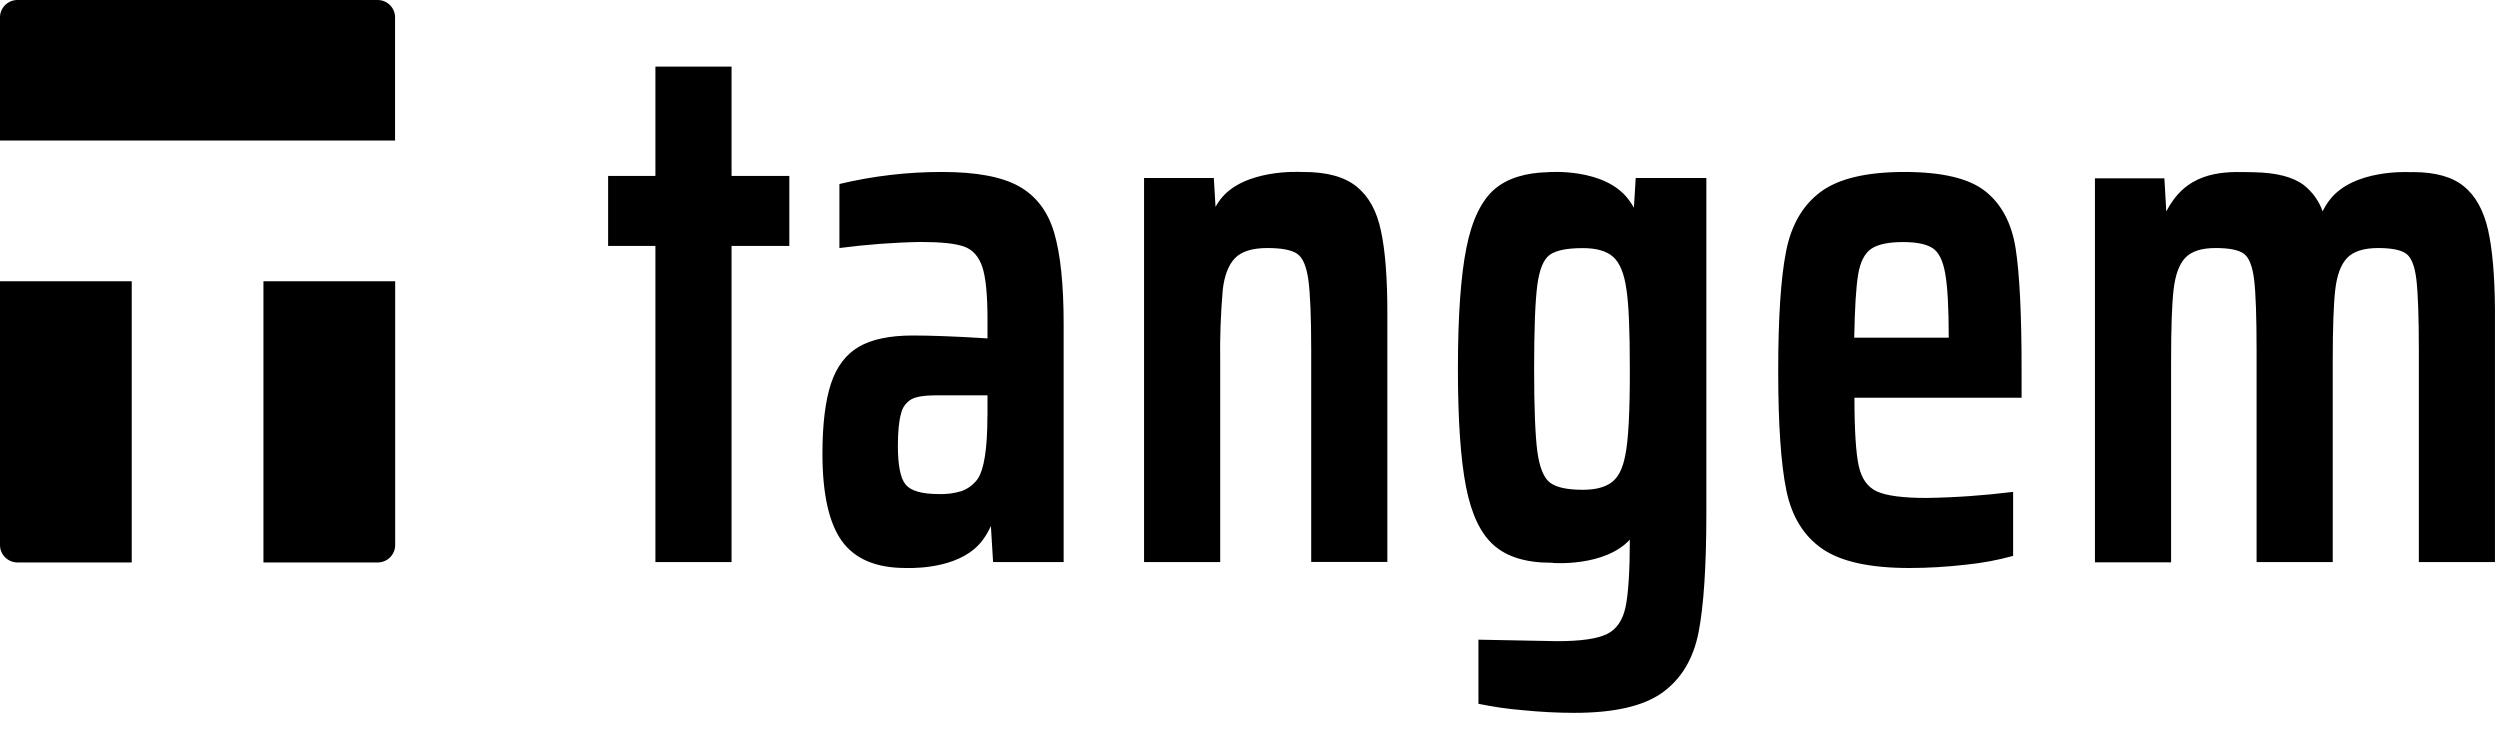 <svg width="85" height="25" viewBox="0 0 85 25" fill="none" xmlns="http://www.w3.org/2000/svg">
<path d="M8.957 9.562V19.123H12.866C13.191 19.11 13.446 18.839 13.436 18.512V9.562H8.957ZM0 18.512C-0.01 18.836 0.245 19.11 0.57 19.123H4.479V9.562H0V18.512ZM13.432 4.779V0.608C13.442 0.284 13.188 0.014 12.862 0H0.57C0.245 0.014 -0.01 0.284 0 0.608V4.779H13.432ZM34.644 6.334C34.06 6.009 33.192 5.847 32.041 5.847C30.861 5.844 29.687 5.982 28.54 6.256V8.433C29.456 8.314 30.376 8.243 31.299 8.227C31.987 8.227 32.476 8.277 32.774 8.382C33.069 8.483 33.276 8.717 33.399 9.075C33.517 9.433 33.575 10.031 33.575 10.866V11.505C32.489 11.437 31.641 11.407 31.034 11.407C30.25 11.407 29.639 11.536 29.198 11.792C28.761 12.049 28.445 12.465 28.252 13.046C28.062 13.628 27.963 14.422 27.963 15.426C27.963 16.791 28.184 17.781 28.622 18.393C29.063 19.005 29.785 19.312 30.793 19.312H30.817C31.292 19.323 32.744 19.275 33.416 18.356C33.524 18.207 33.619 18.049 33.69 17.883L33.765 19.11H36.164V11.018C36.164 9.67 36.055 8.632 35.841 7.909C35.628 7.186 35.224 6.658 34.644 6.334ZM33.572 14.141C33.572 15.25 33.46 15.966 33.236 16.291C33.097 16.48 32.907 16.622 32.686 16.7C32.438 16.774 32.177 16.808 31.919 16.798C31.346 16.798 30.969 16.69 30.793 16.477C30.616 16.264 30.528 15.825 30.528 15.159C30.528 14.662 30.566 14.297 30.637 14.057C30.681 13.851 30.813 13.675 30.997 13.57C31.163 13.486 31.424 13.442 31.777 13.442H33.575V14.141H33.572ZM55.553 7.064C55.502 6.973 55.445 6.881 55.38 6.797C54.569 5.688 52.629 5.854 52.629 5.854C51.862 5.874 51.258 6.06 50.827 6.422C50.373 6.807 50.047 7.476 49.857 8.429C49.667 9.382 49.569 10.751 49.569 12.526C49.569 14.266 49.66 15.605 49.843 16.544C50.026 17.484 50.342 18.146 50.79 18.538C51.238 18.934 51.886 19.133 52.73 19.133H52.798L52.792 19.14C52.792 19.14 54.546 19.282 55.414 18.349C55.414 19.421 55.363 20.181 55.272 20.624C55.177 21.087 54.963 21.398 54.637 21.557C54.308 21.719 53.745 21.8 52.948 21.8L50.267 21.749V23.929C50.763 24.031 51.261 24.105 51.767 24.146C52.381 24.207 52.971 24.237 53.528 24.237C54.888 24.237 55.886 24.007 56.527 23.544C57.165 23.081 57.575 22.398 57.752 21.496C57.928 20.59 58.016 19.241 58.016 17.45V6.053H55.614L55.553 7.064ZM55.255 15.5C55.173 15.926 55.024 16.227 54.8 16.396C54.576 16.565 54.251 16.653 53.816 16.653C53.287 16.653 52.914 16.572 52.7 16.409C52.486 16.247 52.344 15.892 52.269 15.348C52.198 14.8 52.16 13.864 52.16 12.533C52.16 11.167 52.198 10.221 52.269 9.69C52.34 9.163 52.48 8.818 52.69 8.666C52.897 8.514 53.273 8.436 53.816 8.436C54.281 8.436 54.624 8.534 54.848 8.734C55.072 8.933 55.224 9.301 55.299 9.842C55.377 10.339 55.414 11.235 55.414 12.533C55.418 14.016 55.363 15.007 55.255 15.5ZM67.496 6.499C66.943 6.063 66.027 5.847 64.751 5.847C63.455 5.847 62.505 6.074 61.898 6.527C61.291 6.979 60.897 7.659 60.724 8.561C60.547 9.467 60.459 10.816 60.459 12.607C60.459 14.415 60.551 15.767 60.734 16.663C60.917 17.558 61.324 18.224 61.959 18.66C62.59 19.096 63.577 19.312 64.921 19.312C65.565 19.312 66.21 19.272 66.851 19.198C67.391 19.143 67.923 19.046 68.446 18.9V16.724C67.469 16.845 66.481 16.916 65.498 16.93C64.697 16.93 64.137 16.855 63.818 16.71C63.499 16.565 63.292 16.274 63.197 15.841C63.102 15.409 63.051 14.635 63.051 13.523H68.734V12.576C68.734 10.684 68.666 9.305 68.531 8.443C68.395 7.581 68.045 6.932 67.496 6.499ZM66.257 11.481H63.044C63.062 10.474 63.106 9.758 63.177 9.332C63.248 8.906 63.397 8.615 63.621 8.46C63.845 8.308 64.205 8.23 64.7 8.23C65.165 8.23 65.494 8.298 65.708 8.436C65.922 8.575 66.061 8.862 66.139 9.308C66.217 9.754 66.257 10.467 66.257 11.458V11.481ZM84.592 7.807C84.439 7.148 84.168 6.658 83.774 6.337C83.384 6.016 82.811 5.854 82.061 5.851C82.027 5.851 82 5.854 81.963 5.854C81.925 5.854 80.019 5.732 79.204 6.804C79.113 6.922 79.035 7.05 78.97 7.186C78.845 6.831 78.621 6.523 78.326 6.29C77.949 6.009 77.386 5.871 76.646 5.857C75.906 5.847 74.665 5.725 73.888 6.807C73.8 6.929 73.722 7.054 73.654 7.189L73.589 6.063H71.228V19.12H73.817V12.299C73.817 11.174 73.844 10.359 73.901 9.856C73.959 9.352 74.088 8.99 74.298 8.767C74.509 8.544 74.848 8.433 75.33 8.433C75.794 8.433 76.113 8.497 76.29 8.625C76.466 8.754 76.582 9.045 76.639 9.497C76.694 9.95 76.724 10.755 76.724 11.917V19.11H79.313V12.299C79.313 11.174 79.34 10.359 79.398 9.856C79.455 9.352 79.591 8.99 79.805 8.767C80.022 8.544 80.368 8.436 80.85 8.433C81.314 8.433 81.633 8.497 81.81 8.625C81.986 8.754 82.102 9.045 82.156 9.497C82.21 9.95 82.241 10.755 82.241 11.917V19.11H84.829V10.505C84.819 9.362 84.741 8.463 84.592 7.807ZM46.128 6.347C45.721 6.013 45.117 5.847 44.316 5.847H44.239C44.211 5.847 42.274 5.732 41.48 6.797C41.426 6.871 41.372 6.952 41.328 7.033L41.27 6.053H38.898V19.11H41.487V12.299C41.473 11.488 41.504 10.677 41.572 9.866C41.626 9.372 41.769 9.007 41.989 8.777C42.213 8.548 42.579 8.433 43.092 8.433C43.57 8.433 43.906 8.497 44.099 8.625C44.293 8.754 44.418 9.048 44.483 9.508C44.547 9.967 44.581 10.772 44.581 11.914V19.106H47.17V10.63C47.17 9.453 47.099 8.527 46.953 7.851C46.814 7.179 46.539 6.679 46.128 6.347ZM24.873 2.265H22.284V5.982H20.676V8.362H22.284V19.11H24.873V8.362H26.837V5.982H24.873V2.265Z" fill="black"/>
</svg>

